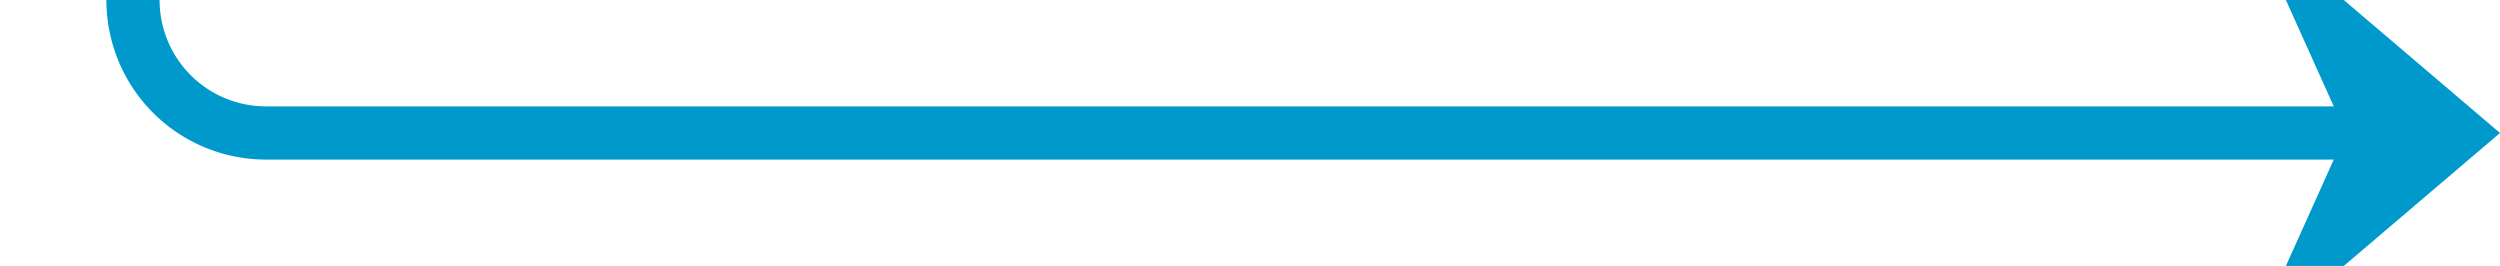 ﻿<?xml version="1.0" encoding="utf-8"?>
<svg version="1.1" xmlns:xlink="http://www.w3.org/1999/xlink" width="94px" height="10px" preserveAspectRatio="xMinYMid meet" viewBox="513 678  94 8" xmlns="http://www.w3.org/2000/svg">
  <path d="M 444 542  L 513 542  A 5 5 0 0 1 518 547 L 518 677  A 5 5 0 0 0 523 682 L 605 682  " stroke-width="2" stroke="#0099cc" fill="none" />
  <path d="M 445.5 538.5  A 3.5 3.5 0 0 0 442 542 A 3.5 3.5 0 0 0 445.5 545.5 A 3.5 3.5 0 0 0 449 542 A 3.5 3.5 0 0 0 445.5 538.5 Z M 597.6 690  L 607 682  L 597.6 674  L 601.2 682  L 597.6 690  Z " fill-rule="nonzero" fill="#0099cc" stroke="none" />
</svg>